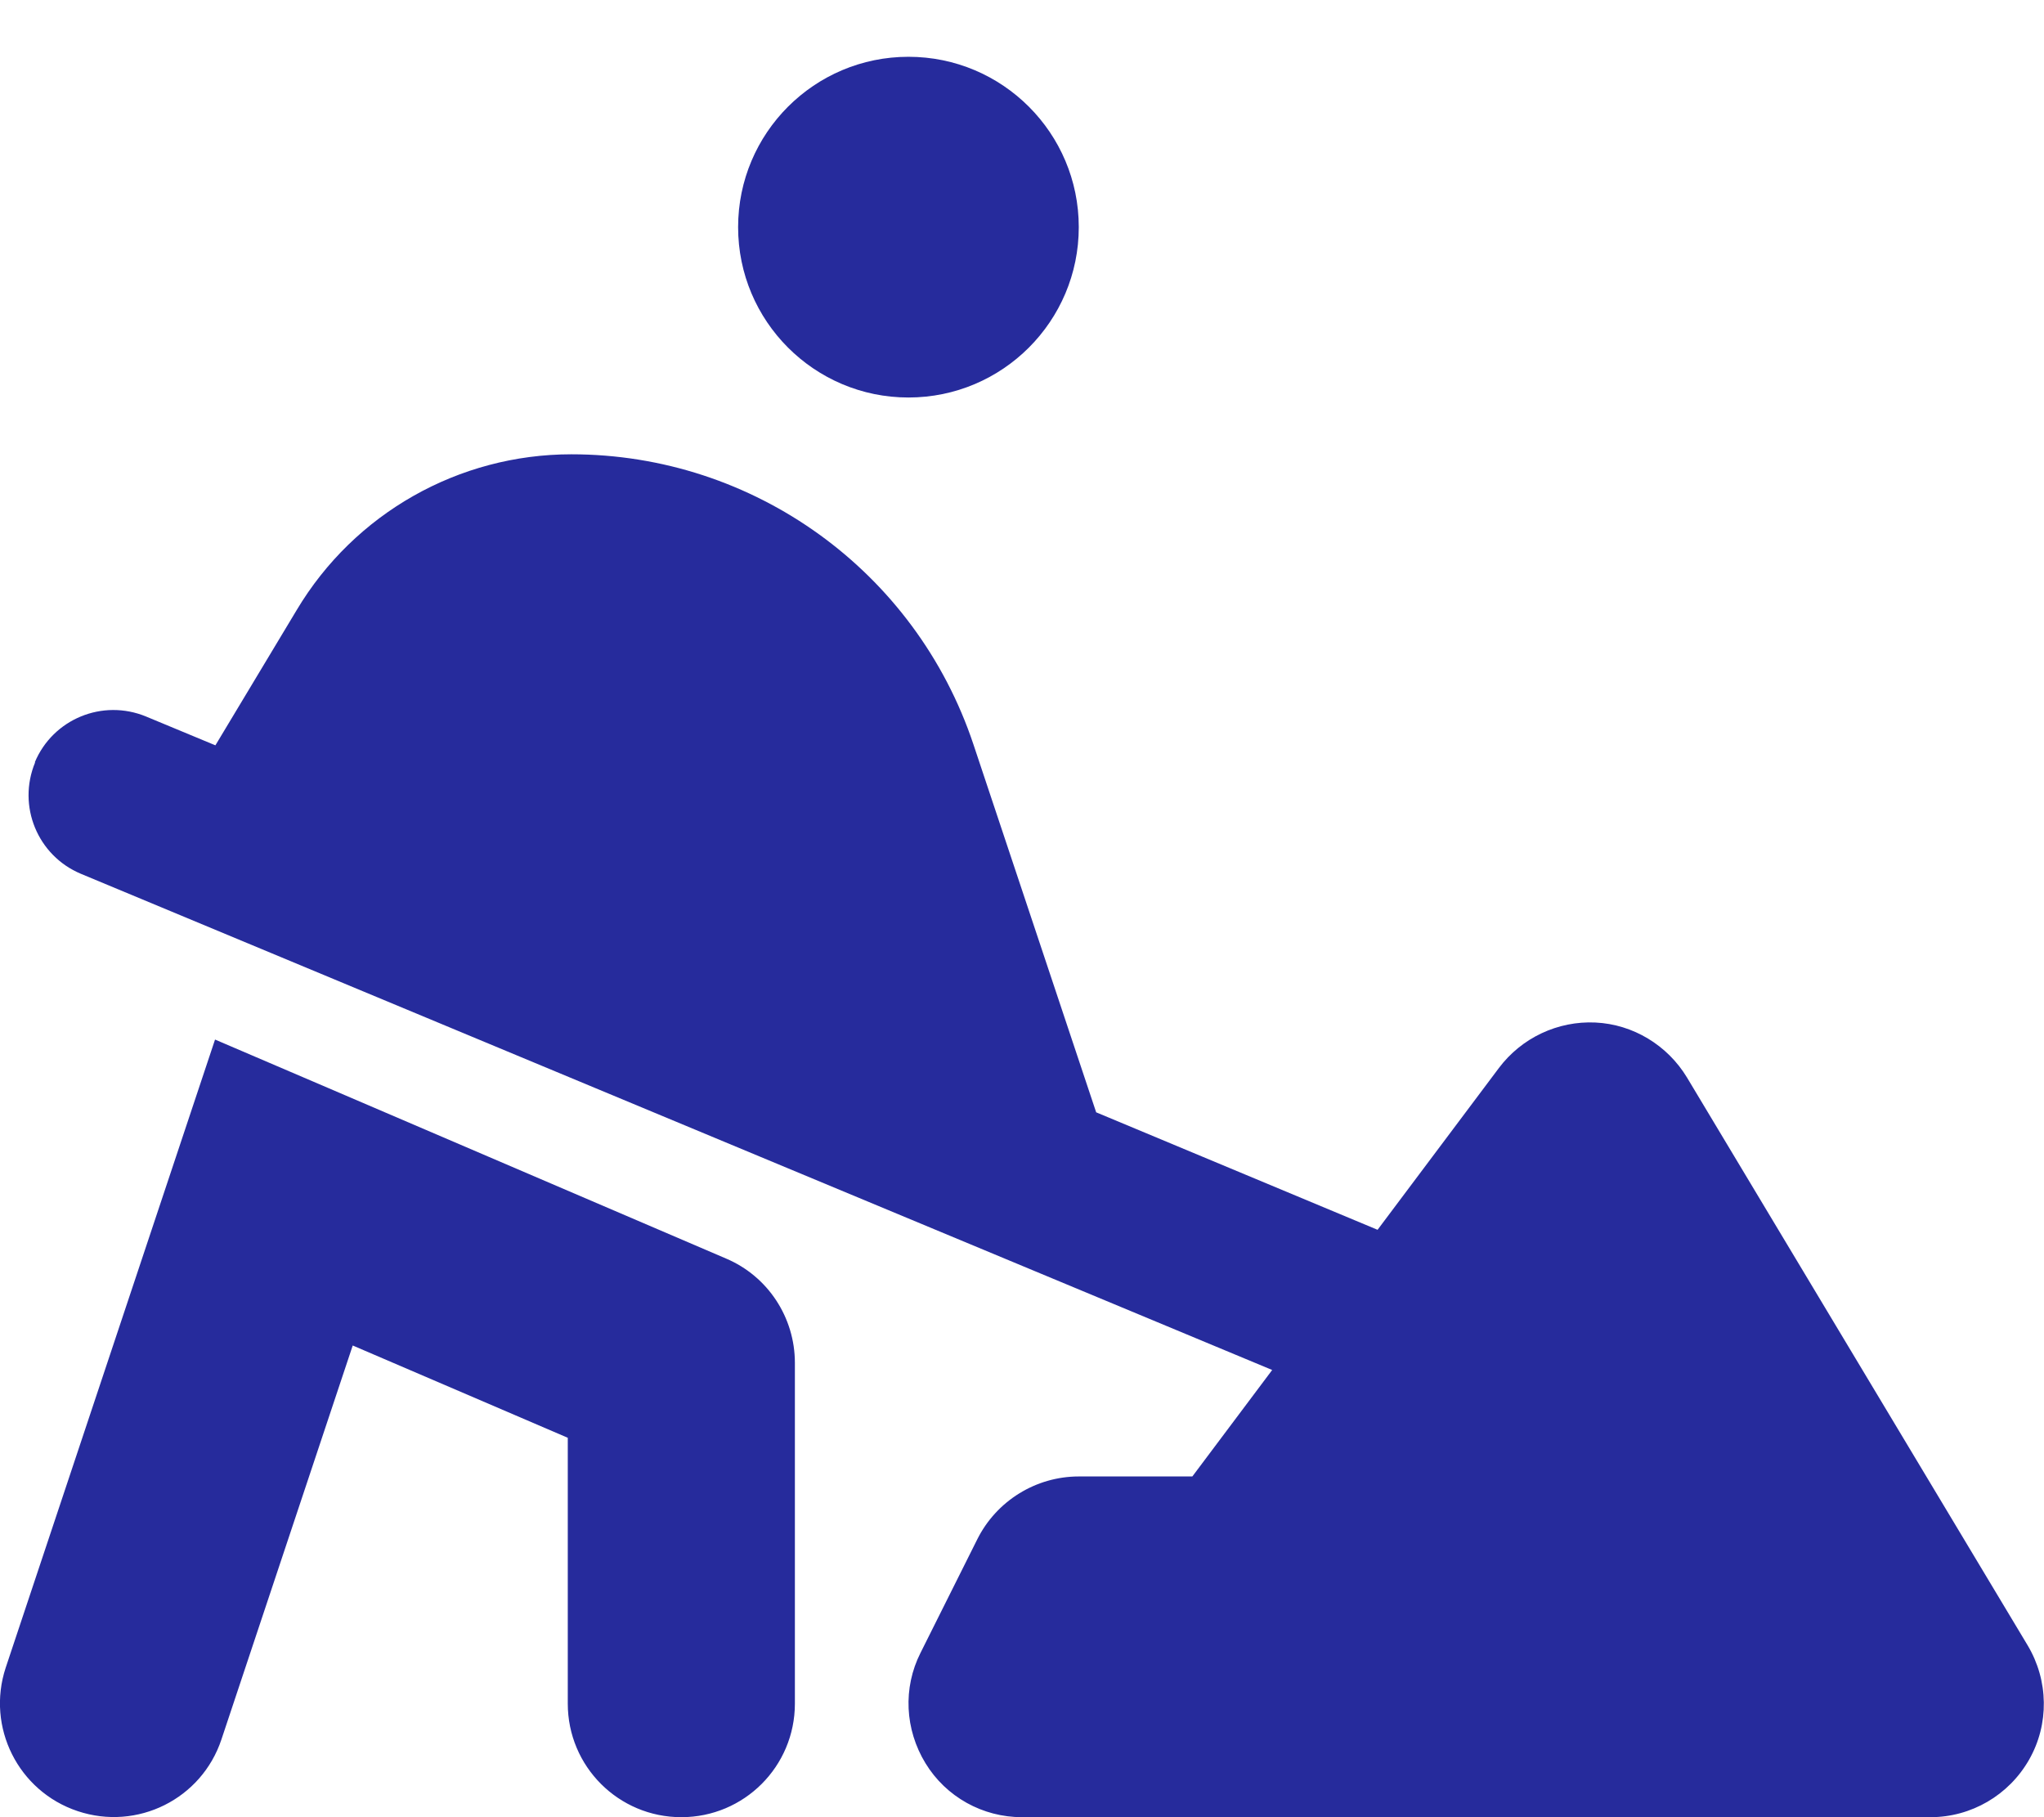 <?xml version="1.0" encoding="UTF-8"?>
<svg id="_레이어_1" data-name="레이어 1" xmlns="http://www.w3.org/2000/svg" width="576" height="512" version="1.1" viewBox="0 0 576 512">
  <defs>
    <style>
      .cls-1 {
        fill: #262b9c;
        stroke-width: 0px;
      }
    </style>
  </defs>
  <path class="cls-1" d="M208,64c0-26.5,21.5-48,48-48s48,21.5,48,48-21.5,48-48,48-48-21.5-48-48ZM9.8,214.8c5.1-12.2,19.1-18,31.4-12.9l19.5,8.1,22.9-38.1c16.3-27.3,45.7-43.9,77.4-43.9,51.4,0,97,32.9,113.3,81.7l34.6,103.7,79.3,33.1,34.2-45.6c6.4-8.5,16.6-13.3,27.2-12.8s20.3,6.4,25.8,15.5l96,160c5.9,9.9,6.1,22.2.4,32.2s-16.3,16.2-27.8,16.2h-256c-11.1,0-21.4-5.7-27.2-15.2s-6.4-21.2-1.4-31.1l16-32c5.4-10.8,16.5-17.7,28.6-17.7h32l22.5-30L22.8,246.2c-12.2-5.1-18-19.1-12.9-31.4h0ZM92.6,306.6l112,48c11.8,5,19.4,16.6,19.4,29.4v96c0,17.7-14.3,32-32,32s-32-14.3-32-32v-74.9l-60.6-26-37,111c-5.6,16.8-23.7,25.8-40.5,20.2s-25.8-23.7-20.3-40.4l48-144,11-33s32,13.7,32,13.7Z"/>
</svg>